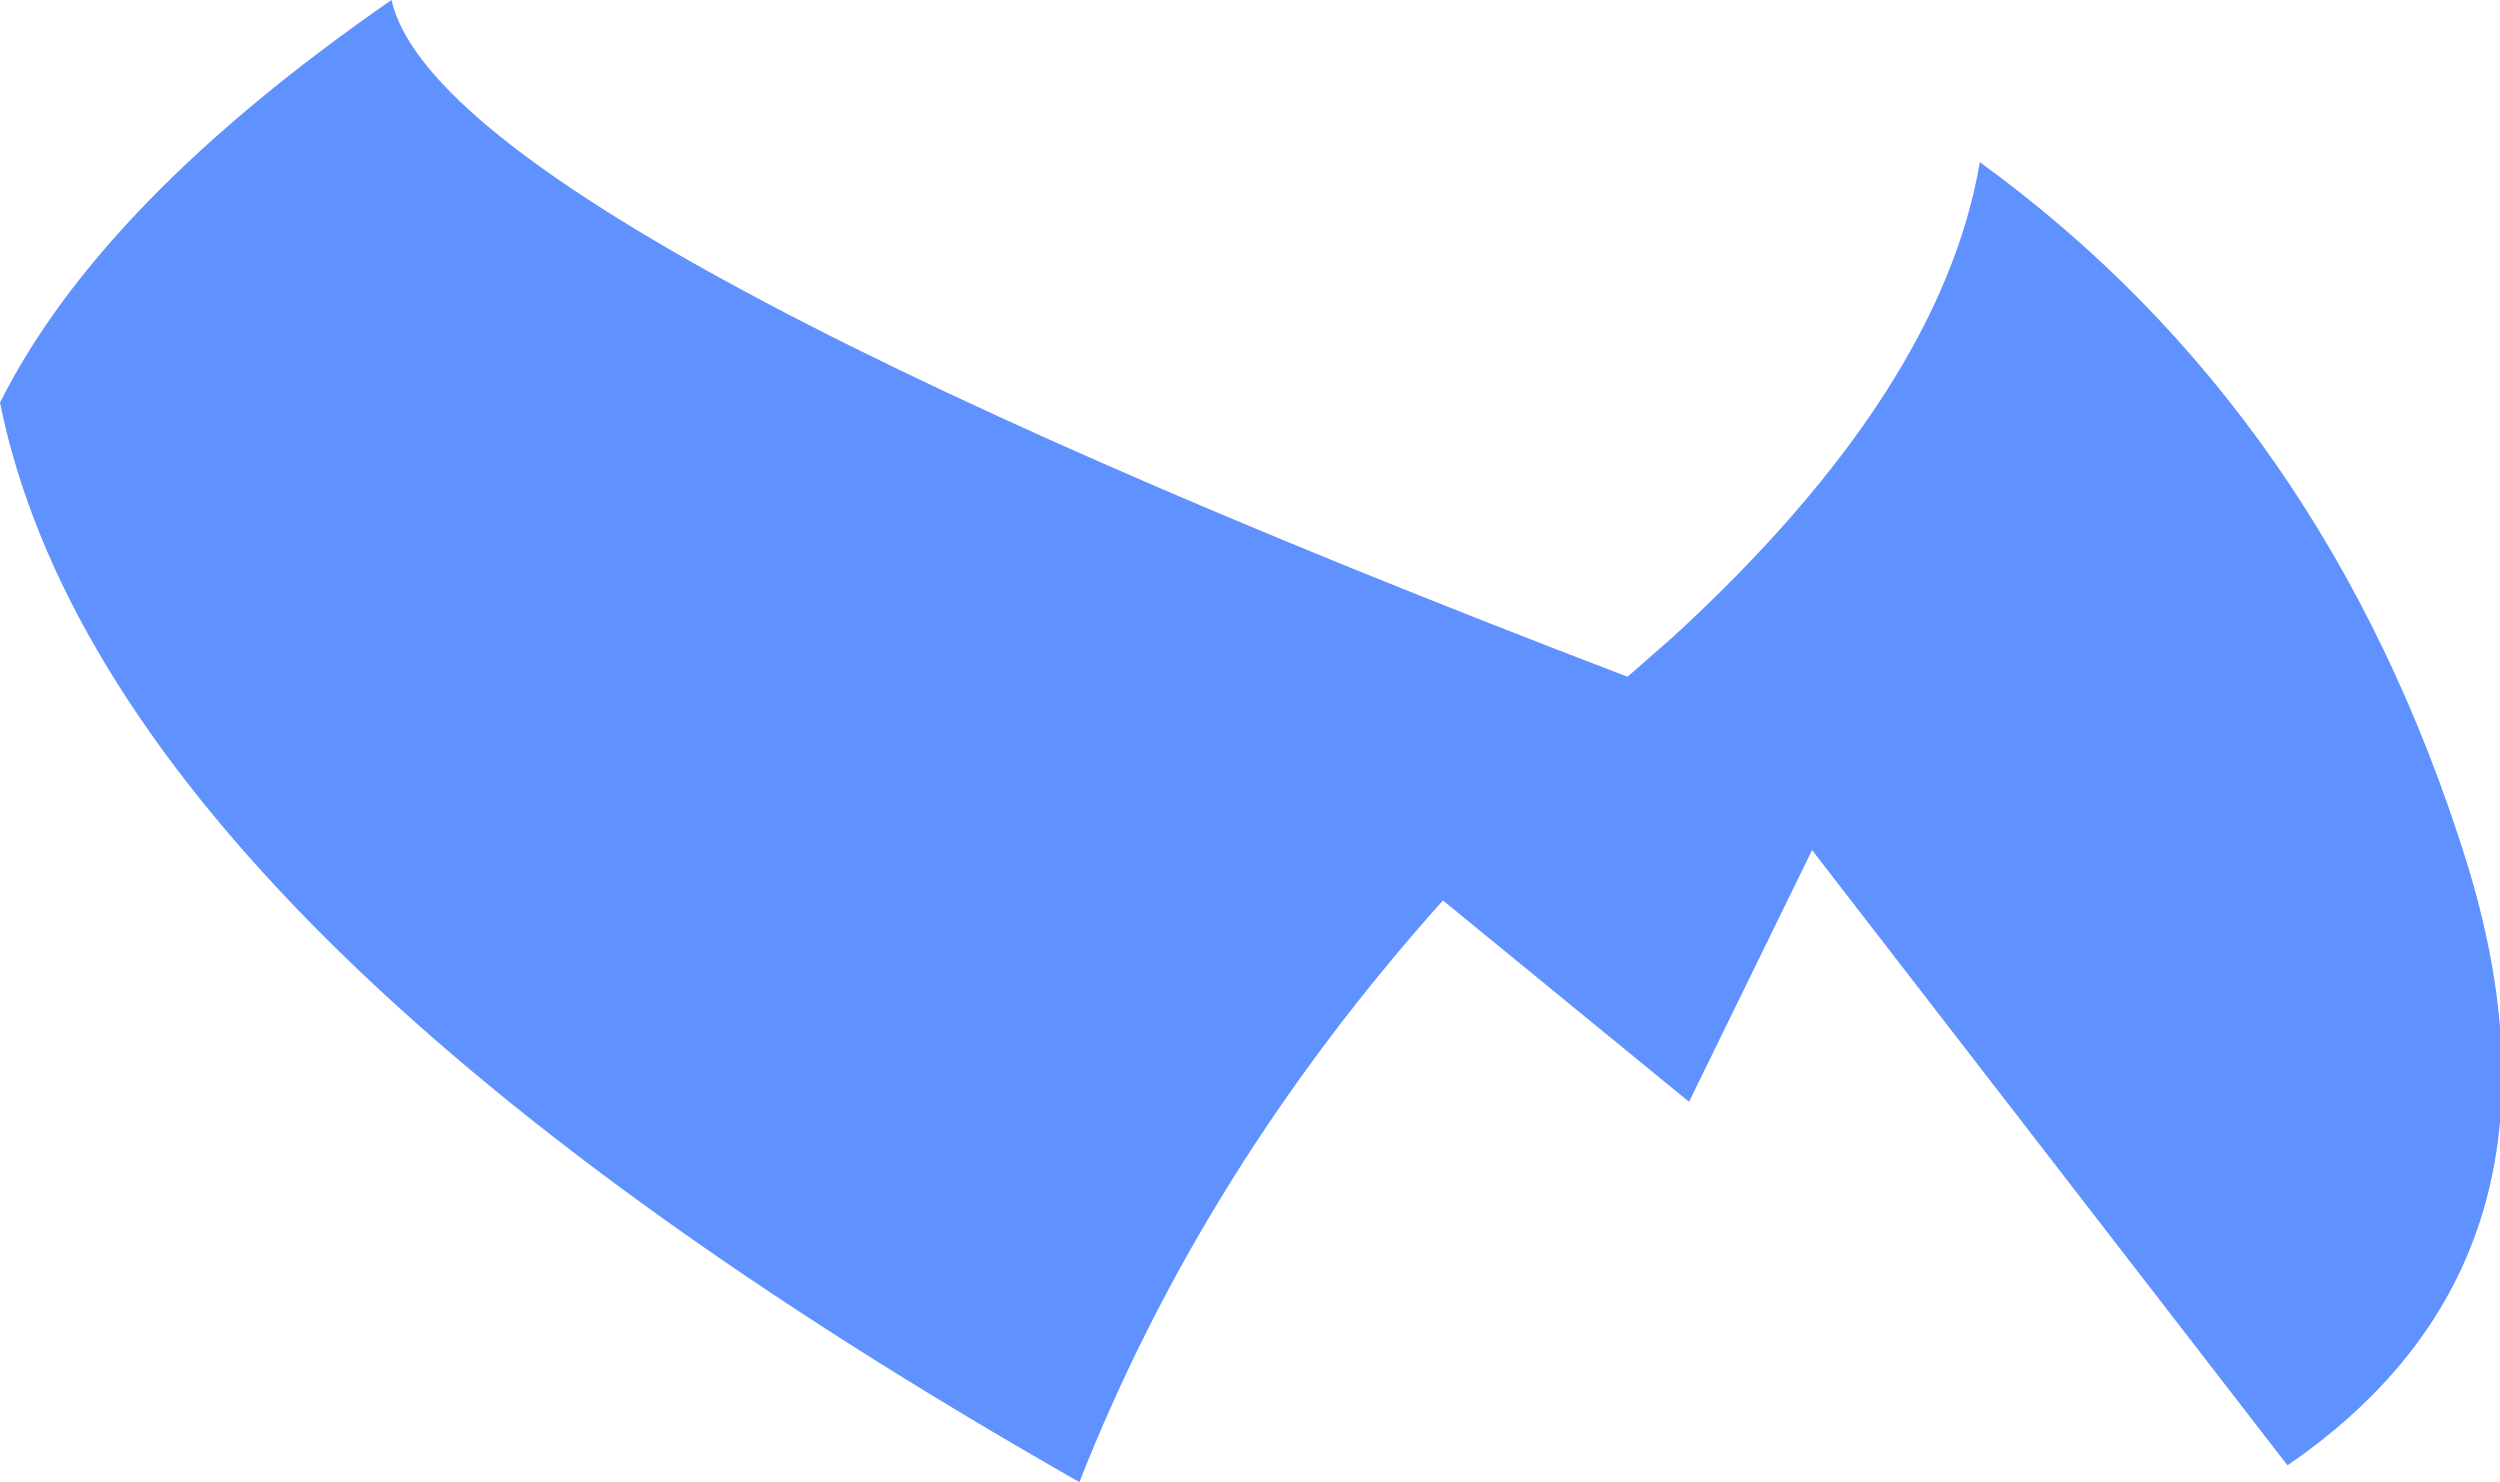 <?xml version="1.0" encoding="UTF-8" standalone="no"?>
<svg xmlns:xlink="http://www.w3.org/1999/xlink" height="13.25px" width="22.35px" xmlns="http://www.w3.org/2000/svg">
  <g transform="matrix(1.0, 0.0, 0.0, 1.0, 11.15, 6.65)">
    <path d="M-11.15 -3.05 Q-10.25 -4.85 -7.65 -6.65 -7.2 -4.65 3.4 -0.6 L3.8 -0.95 Q6.2 -3.15 6.55 -5.2 9.65 -2.95 10.9 1.05 12.0 4.6 9.3 6.45 L5.05 0.95 3.95 3.2 1.75 1.4 Q-0.4 3.8 -1.5 6.6 -10.2 1.65 -11.15 -3.05" fill="#5f91ff" fill-rule="evenodd" stroke="none"/>
  </g>
</svg>
